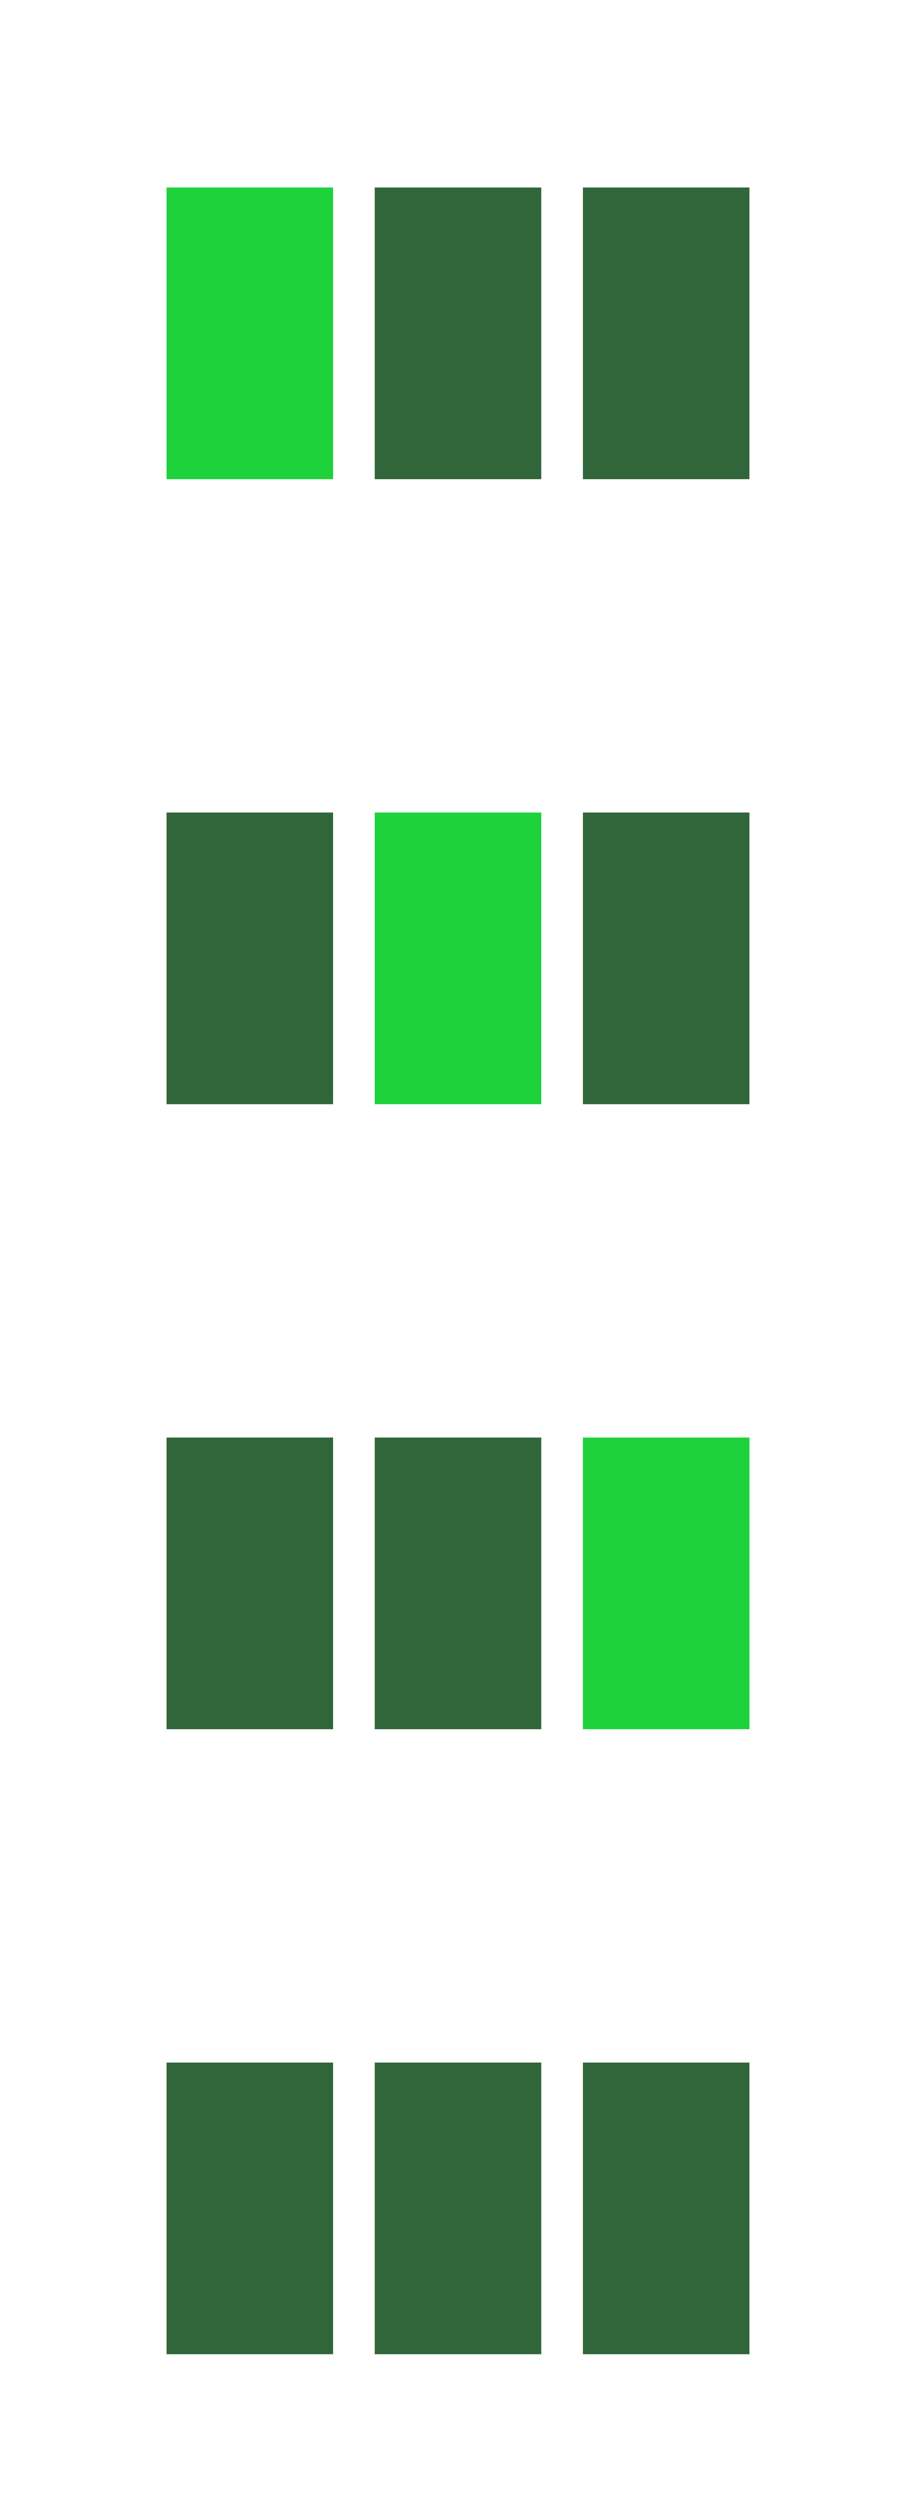 <?xml version="1.0" encoding="utf-8"?>
<svg width="22px" height="60px" viewBox="0 0 22 60" version="1.1" xmlns:xlink="http://www.w3.org/1999/xlink" xmlns="http://www.w3.org/2000/svg">
  <desc>Created with Lunacy</desc>
  <defs>
    <rect width="22" height="60" id="artboard_1" />
    <clipPath id="clip_1">
      <use xlink:href="#artboard_1" clip-rule="evenodd" />
    </clipPath>
  </defs>
  <g id="bmp00143" clip-path="url(#clip_1)">
    <g id="Bypass-Filters" transform="translate(4 49.5)">
      <path d="M0 0L4 0L4 7L0 7L0 0Z" id="F1" fill="#30663A" stroke="none" />
      <path d="M0 0L4 0L4 7L0 7L0 0Z" transform="translate(5 0)" id="F1+2" fill="#30663A" stroke="none" />
      <path d="M0 0L4 0L4 7L0 7L0 0Z" transform="translate(10 0)" id="F2" fill="#30663A" stroke="none" />
    </g>
    <g id="Filter-2" transform="translate(4 34.5)">
      <path d="M0 0L4 0L4 7L0 7L0 0Z" id="F1" fill="#30663A" stroke="none" />
      <path d="M0 0L4 0L4 7L0 7L0 0Z" transform="translate(5 0)" id="F1+2" fill="#30663A" stroke="none" />
      <path d="M0 0L4 0L4 7L0 7L0 0Z" transform="translate(10 0)" id="F2" fill="#1DD23B" stroke="none" />
    </g>
    <g id="Both-Filters" transform="translate(4 19.5)">
      <path d="M0 0L4 0L4 7L0 7L0 0Z" id="F1" fill="#30663A" stroke="none" />
      <path d="M0 0L4 0L4 7L0 7L0 0Z" transform="translate(5 0)" id="F1+2" fill="#1DD23B" stroke="none" />
      <path d="M0 0L4 0L4 7L0 7L0 0Z" transform="translate(10 0)" id="F2" fill="#30663A" stroke="none" />
    </g>
    <g id="Filter-1" transform="translate(4 4.5)">
      <path d="M0 0L4 0L4 7L0 7L0 0Z" id="F1" fill="#1DD23B" stroke="none" />
      <path d="M0 0L4 0L4 7L0 7L0 0Z" transform="translate(5 0)" id="F1+2" fill="#30663A" stroke="none" />
      <path d="M0 0L4 0L4 7L0 7L0 0Z" transform="translate(10 0)" id="F2" fill="#30663A" stroke="none" />
    </g>
  </g>
</svg>